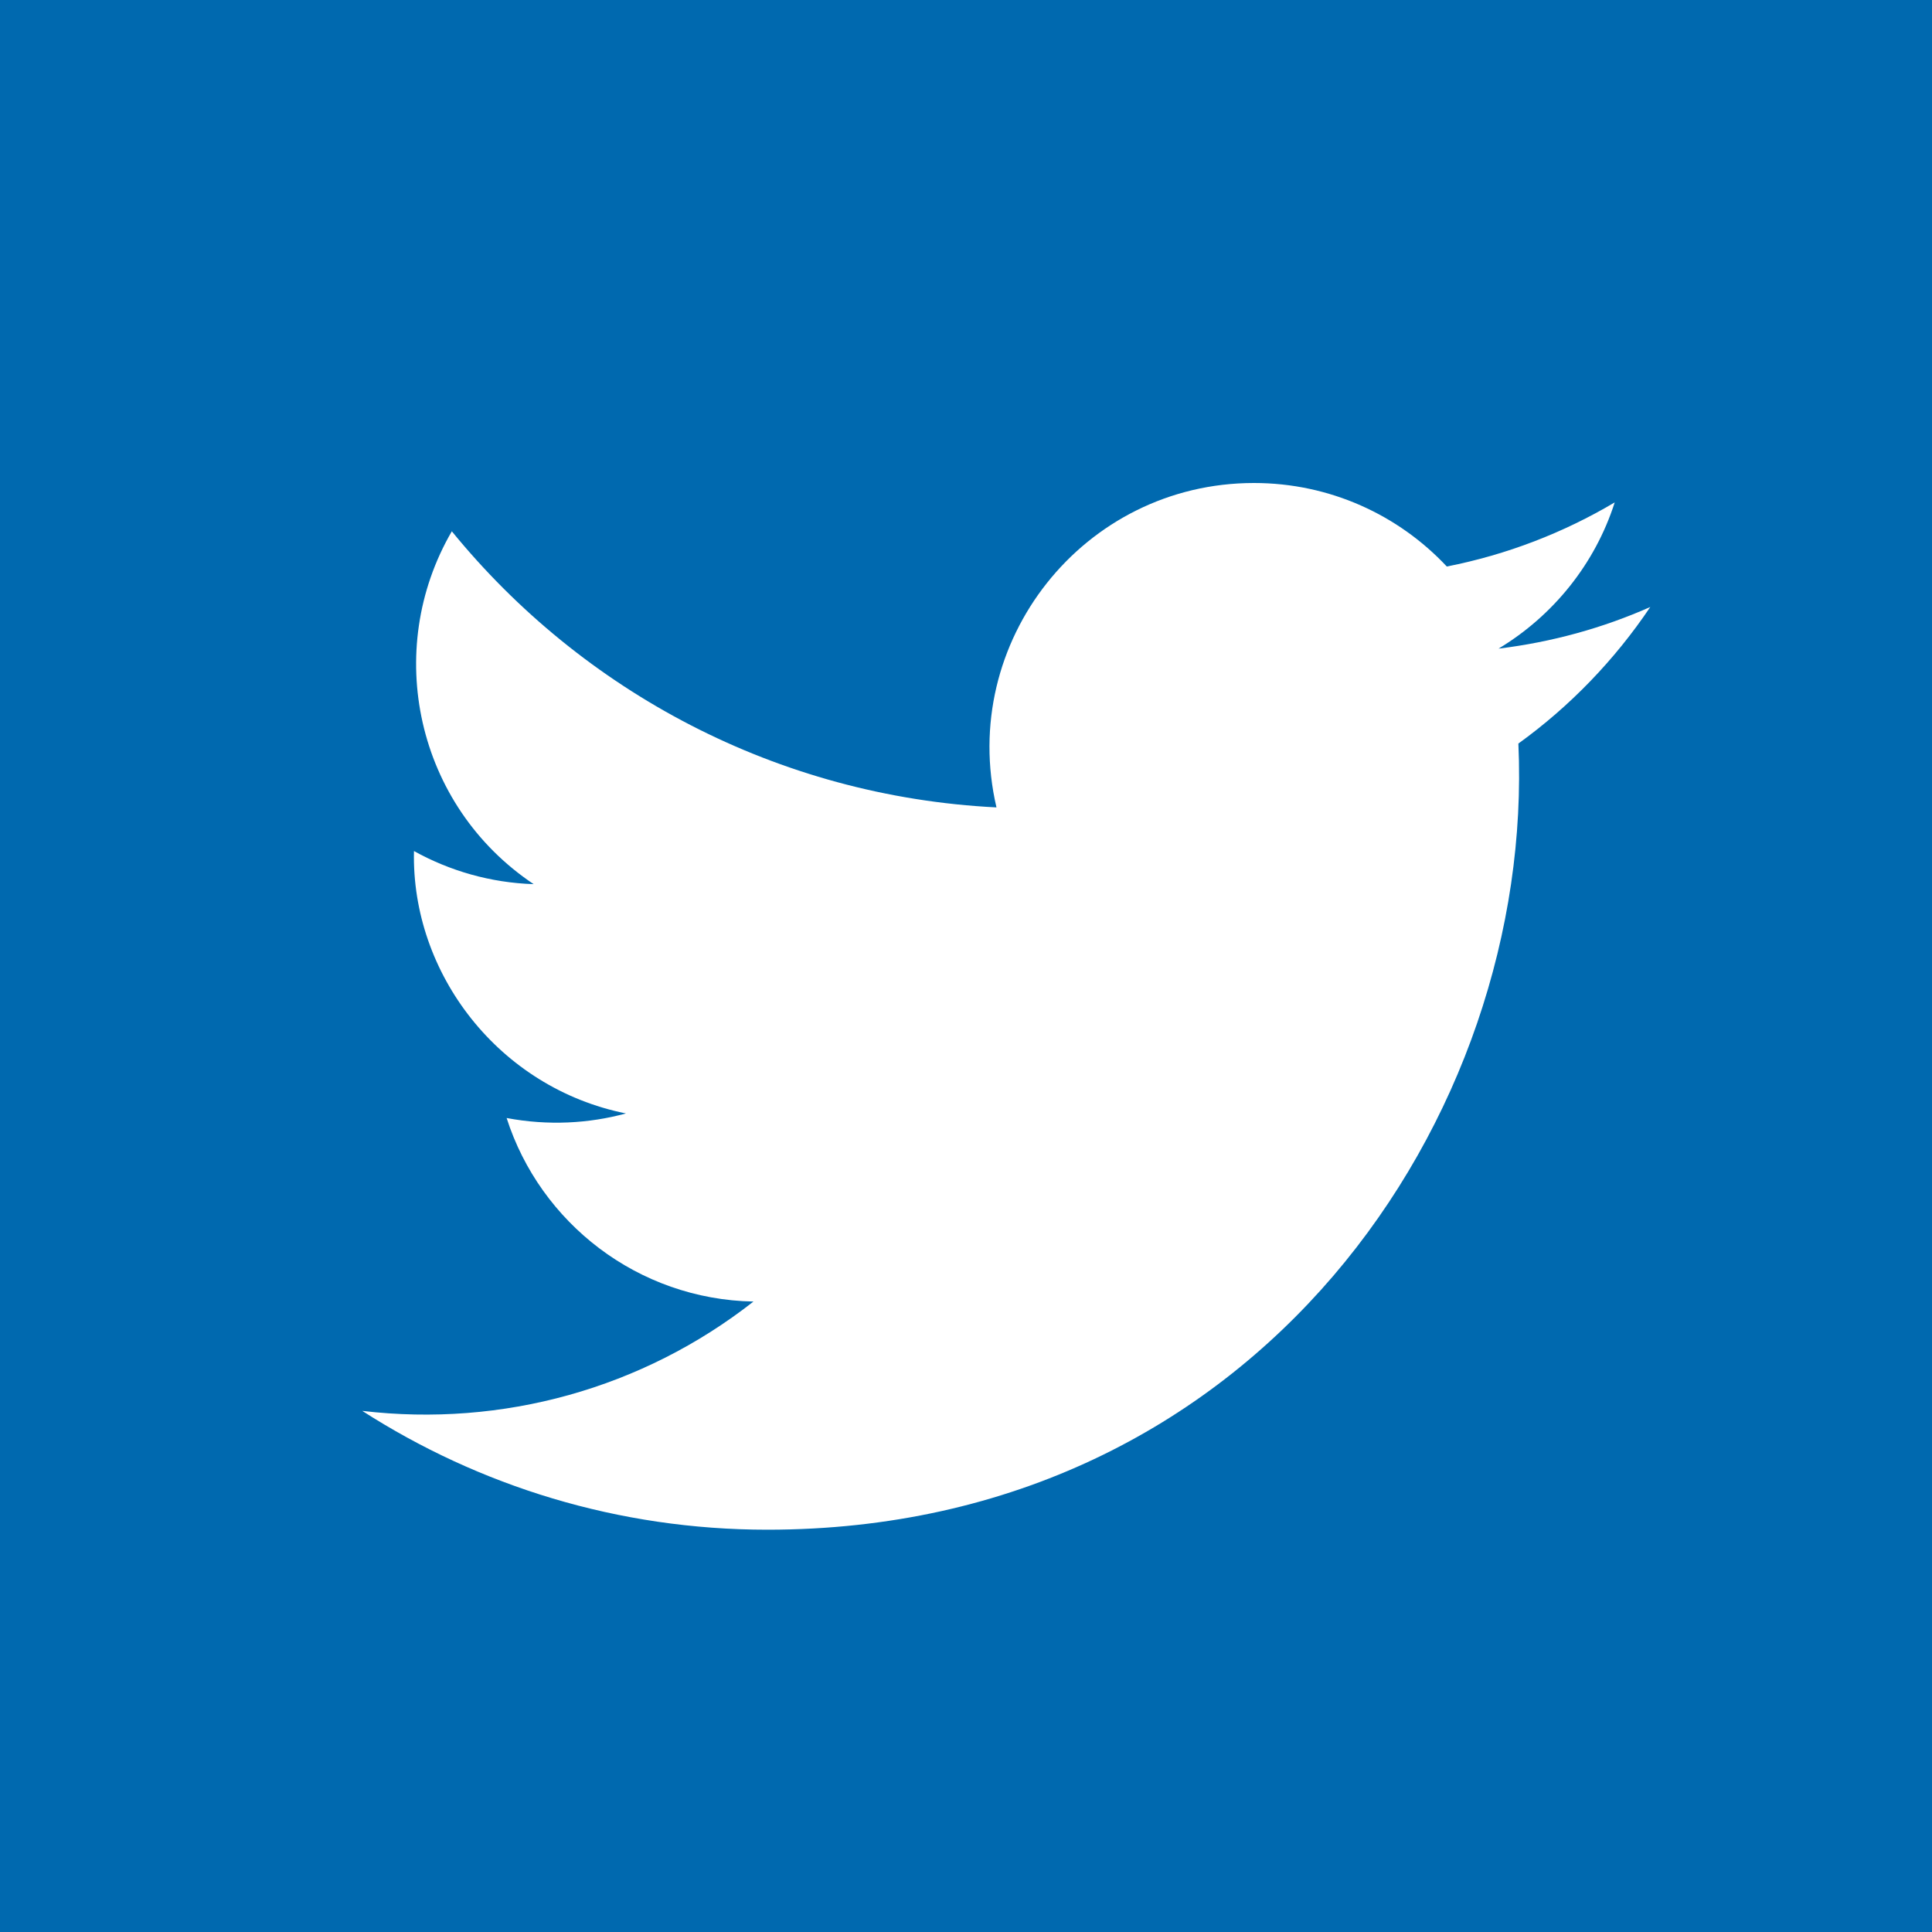 <svg width="22" height="22" viewBox="0 0 22 22" fill="none" xmlns="http://www.w3.org/2000/svg">
<path d="M0 0V22H22V0H0ZM17.29 8.467C17.481 12.7 14.325 17.419 8.738 17.419C7.038 17.419 5.457 16.921 4.125 16.066C5.722 16.254 7.315 15.812 8.58 14.821C7.263 14.796 6.152 13.926 5.769 12.731C6.242 12.82 6.705 12.794 7.128 12.679C5.681 12.389 4.682 11.085 4.714 9.691C5.12 9.916 5.584 10.052 6.077 10.068C4.737 9.172 4.358 7.403 5.145 6.05C6.629 7.87 8.847 9.069 11.347 9.194C10.908 7.312 12.336 5.5 14.279 5.5C15.144 5.5 15.926 5.865 16.475 6.451C17.161 6.316 17.805 6.066 18.387 5.721C18.162 6.424 17.684 7.013 17.064 7.386C17.672 7.312 18.253 7.151 18.792 6.912C18.388 7.513 17.878 8.043 17.29 8.467Z" fill="#0069AF"/>
</svg>
